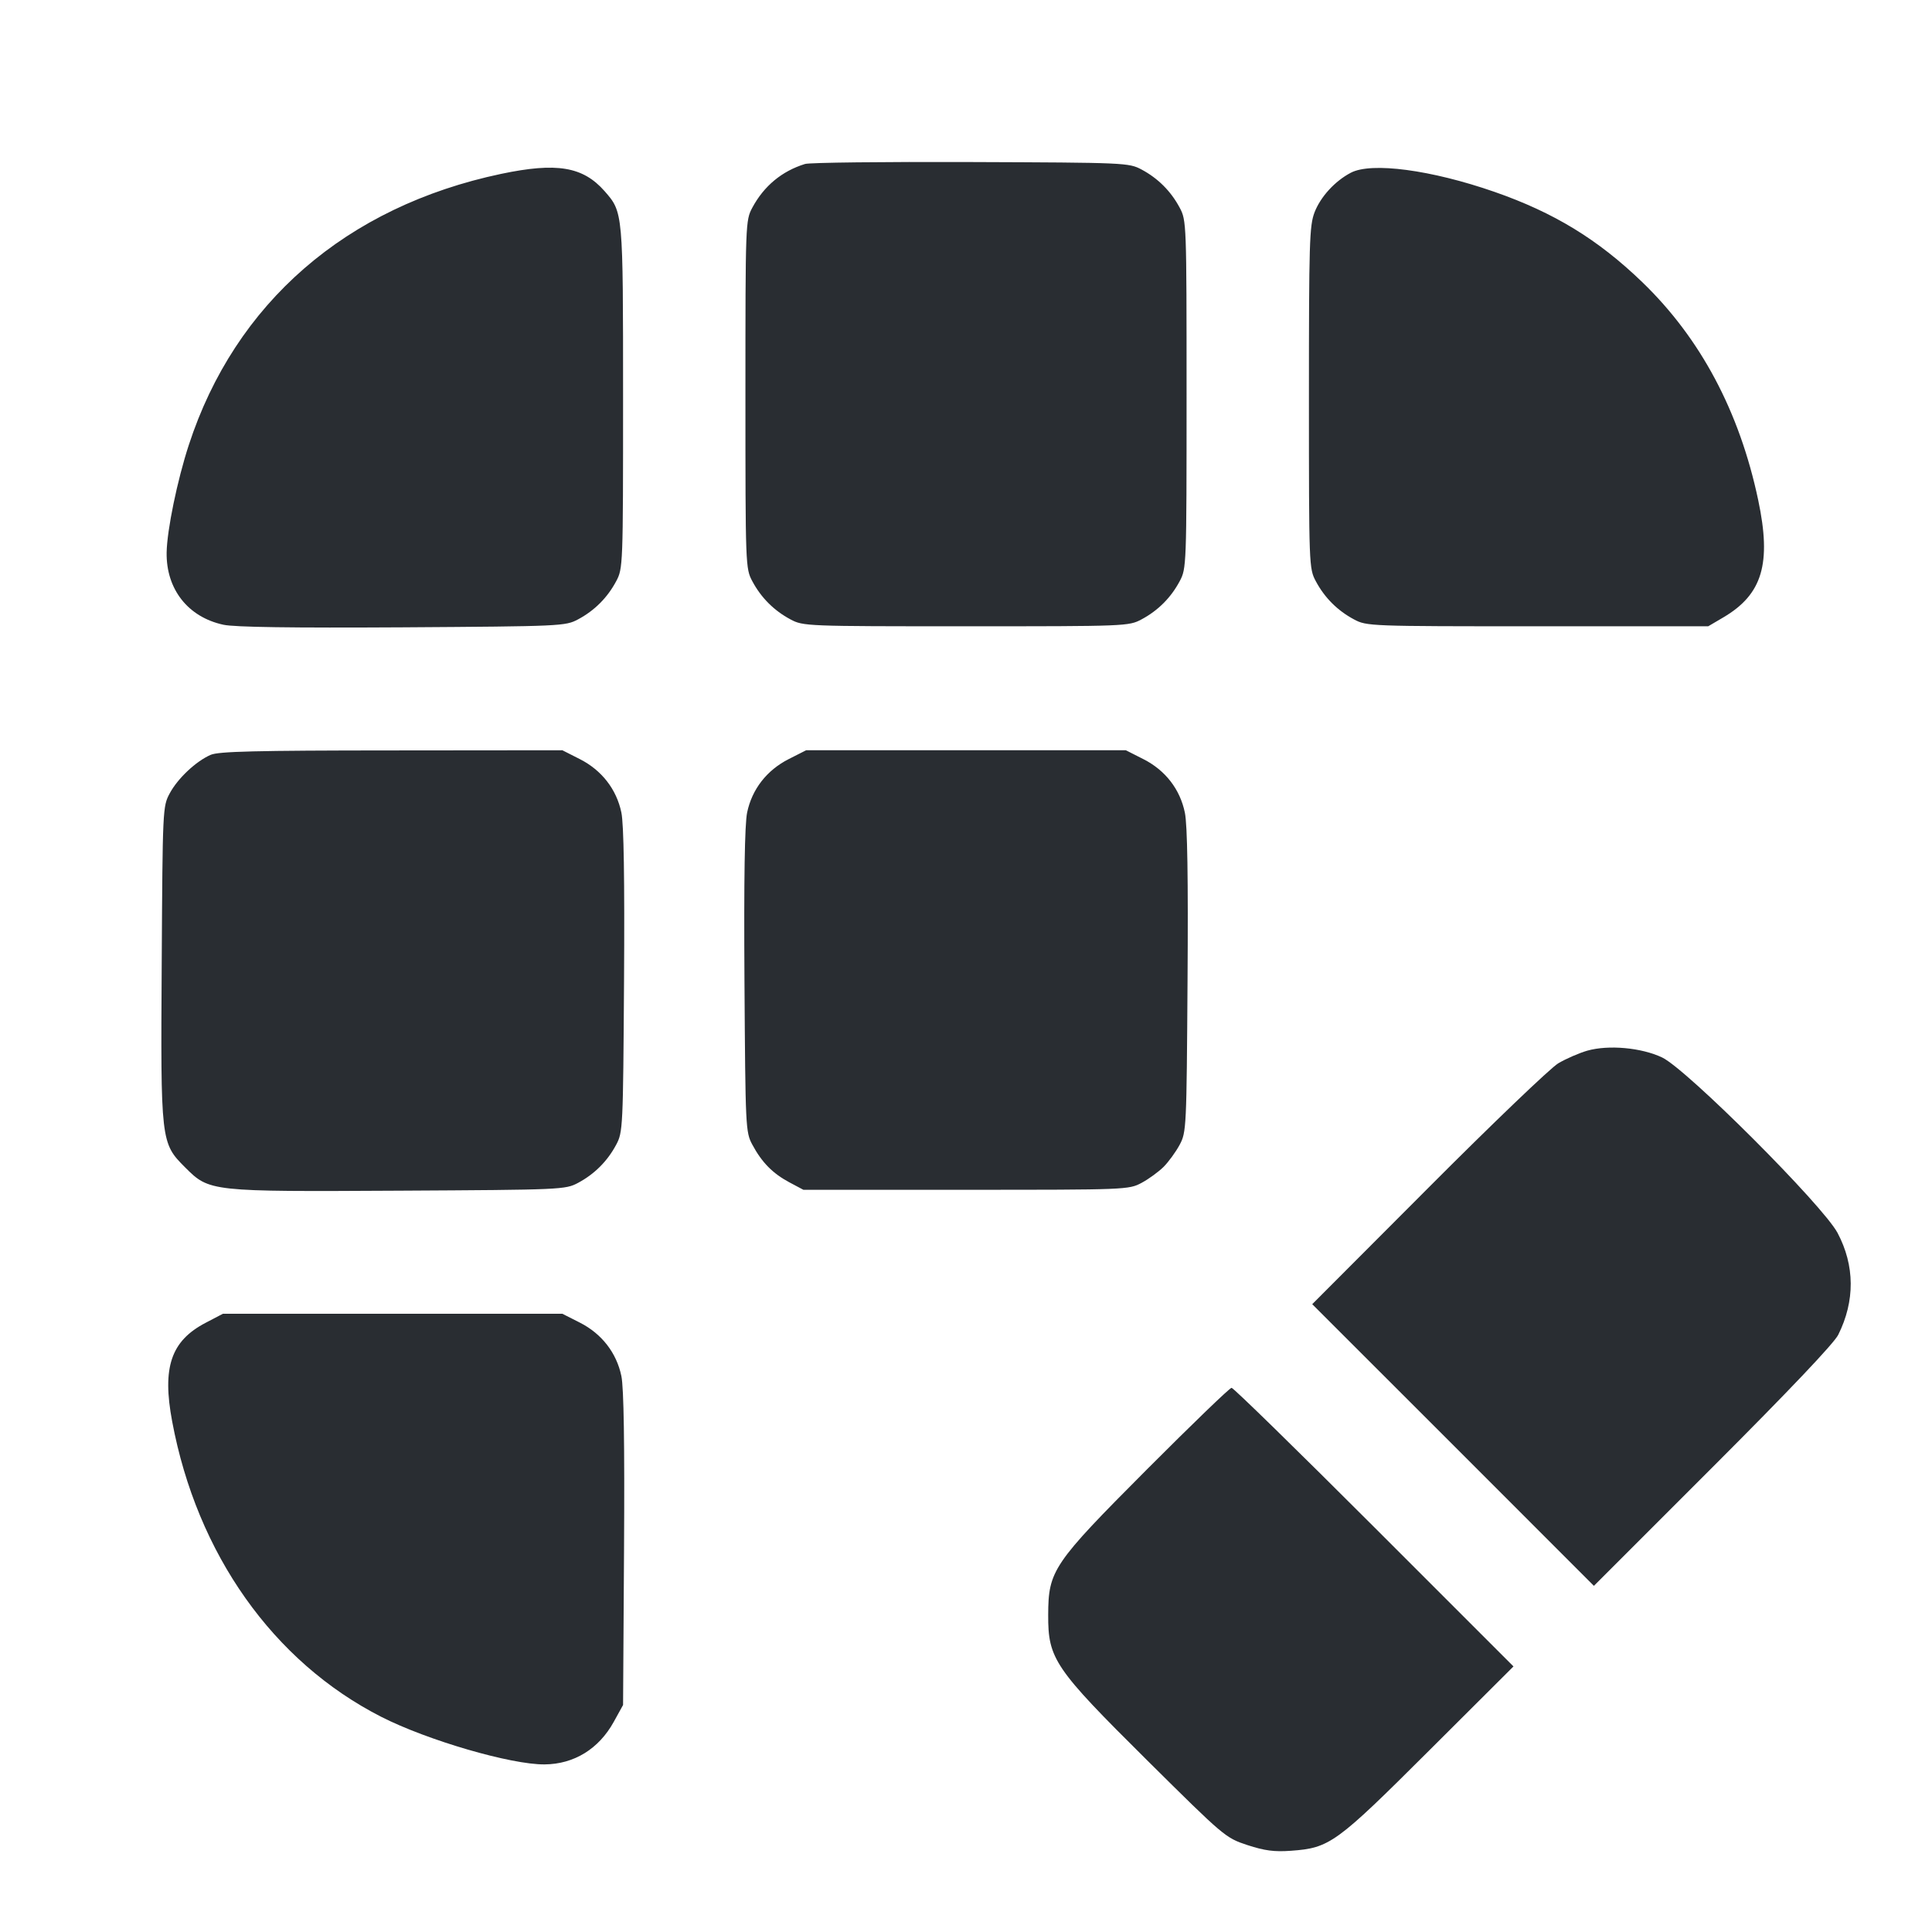 <svg width="24" height="24" viewBox="0 0 24 24" fill="none" xmlns="http://www.w3.org/2000/svg"><path d="M10.000 2.037 C 9.712 2.126,9.490 2.311,9.346 2.579 C 9.261 2.738,9.260 2.766,9.260 4.900 C 9.260 7.034,9.261 7.062,9.346 7.221 C 9.455 7.425,9.615 7.585,9.819 7.694 C 9.978 7.779,10.010 7.780,12.000 7.780 C 13.990 7.780,14.022 7.779,14.181 7.694 C 14.385 7.585,14.545 7.425,14.654 7.221 C 14.739 7.062,14.740 7.034,14.740 4.900 C 14.740 2.766,14.739 2.738,14.654 2.579 C 14.545 2.375,14.385 2.215,14.181 2.106 C 14.023 2.022,13.982 2.020,12.060 2.013 C 10.982 2.009,10.055 2.019,10.000 2.037 M6.225 2.160 C 4.300 2.566,2.921 3.763,2.345 5.529 C 2.202 5.967,2.075 6.583,2.070 6.863 C 2.063 7.319,2.335 7.666,2.776 7.761 C 2.915 7.791,3.625 7.801,5.000 7.793 C 6.978 7.780,7.023 7.778,7.181 7.694 C 7.385 7.585,7.545 7.425,7.654 7.221 C 7.739 7.062,7.740 7.033,7.740 4.940 C 7.740 2.628,7.741 2.638,7.510 2.374 C 7.241 2.069,6.916 2.015,6.225 2.160 M16.780 2.146 C 16.582 2.250,16.405 2.444,16.330 2.637 C 16.266 2.804,16.260 3.011,16.260 4.940 C 16.260 7.033,16.261 7.062,16.346 7.221 C 16.455 7.425,16.615 7.585,16.819 7.694 C 16.978 7.779,17.007 7.780,19.100 7.780 L 21.220 7.780 21.407 7.670 C 21.894 7.384,22.008 7.001,21.841 6.212 C 21.609 5.113,21.125 4.203,20.400 3.504 C 19.850 2.974,19.305 2.641,18.564 2.383 C 17.779 2.110,17.036 2.011,16.780 2.146 M2.617 9.377 C 2.435 9.456,2.207 9.670,2.108 9.856 C 2.021 10.017,2.020 10.051,2.009 11.955 C 1.995 14.182,1.997 14.199,2.299 14.501 C 2.602 14.804,2.604 14.804,4.965 14.791 C 6.980 14.780,7.023 14.778,7.181 14.694 C 7.385 14.585,7.545 14.425,7.654 14.221 C 7.738 14.064,7.740 14.015,7.752 12.185 C 7.760 10.911,7.749 10.241,7.719 10.094 C 7.659 9.805,7.475 9.568,7.203 9.430 L 6.986 9.320 4.863 9.322 C 3.179 9.323,2.715 9.334,2.617 9.377 M9.797 9.430 C 9.525 9.568,9.341 9.805,9.281 10.094 C 9.251 10.241,9.240 10.911,9.248 12.185 C 9.260 14.015,9.262 14.064,9.346 14.220 C 9.464 14.440,9.598 14.576,9.805 14.687 L 9.980 14.780 12.000 14.780 C 13.990 14.780,14.022 14.779,14.181 14.694 C 14.269 14.647,14.392 14.557,14.455 14.495 C 14.517 14.432,14.607 14.309,14.654 14.221 C 14.738 14.064,14.740 14.015,14.752 12.187 C 14.761 10.904,14.750 10.245,14.719 10.096 C 14.659 9.804,14.476 9.568,14.203 9.430 L 13.986 9.320 12.000 9.320 L 10.014 9.320 9.797 9.430 M19.717 13.052 C 19.617 13.081,19.455 13.151,19.357 13.209 C 19.260 13.267,18.532 13.964,17.741 14.758 L 16.301 16.201 18.051 17.950 L 19.800 19.700 21.276 18.224 C 22.221 17.279,22.781 16.689,22.835 16.582 C 23.045 16.161,23.042 15.722,22.827 15.316 C 22.644 14.972,20.953 13.281,20.647 13.136 C 20.389 13.014,19.982 12.977,19.717 13.052 M2.555 16.432 C 2.124 16.657,2.012 16.985,2.139 17.659 C 2.447 19.305,3.394 20.643,4.736 21.327 C 5.309 21.619,6.350 21.922,6.765 21.918 C 7.131 21.915,7.438 21.726,7.624 21.390 L 7.740 21.180 7.752 19.245 C 7.760 17.927,7.749 17.241,7.719 17.094 C 7.659 16.805,7.475 16.568,7.203 16.430 L 6.986 16.320 4.877 16.320 L 2.769 16.320 2.555 16.432 M14.251 18.250 C 13.078 19.427,13.023 19.508,13.021 20.061 C 13.019 20.608,13.097 20.723,14.248 21.865 C 15.208 22.817,15.223 22.830,15.495 22.920 C 15.709 22.990,15.830 23.006,16.036 22.991 C 16.518 22.956,16.594 22.902,17.750 21.749 L 18.801 20.701 17.071 18.971 C 16.119 18.019,15.322 17.240,15.299 17.240 C 15.276 17.240,14.805 17.695,14.251 18.250 " fill="#292D32" stroke="none" fill-rule="evenodd"></path></svg>